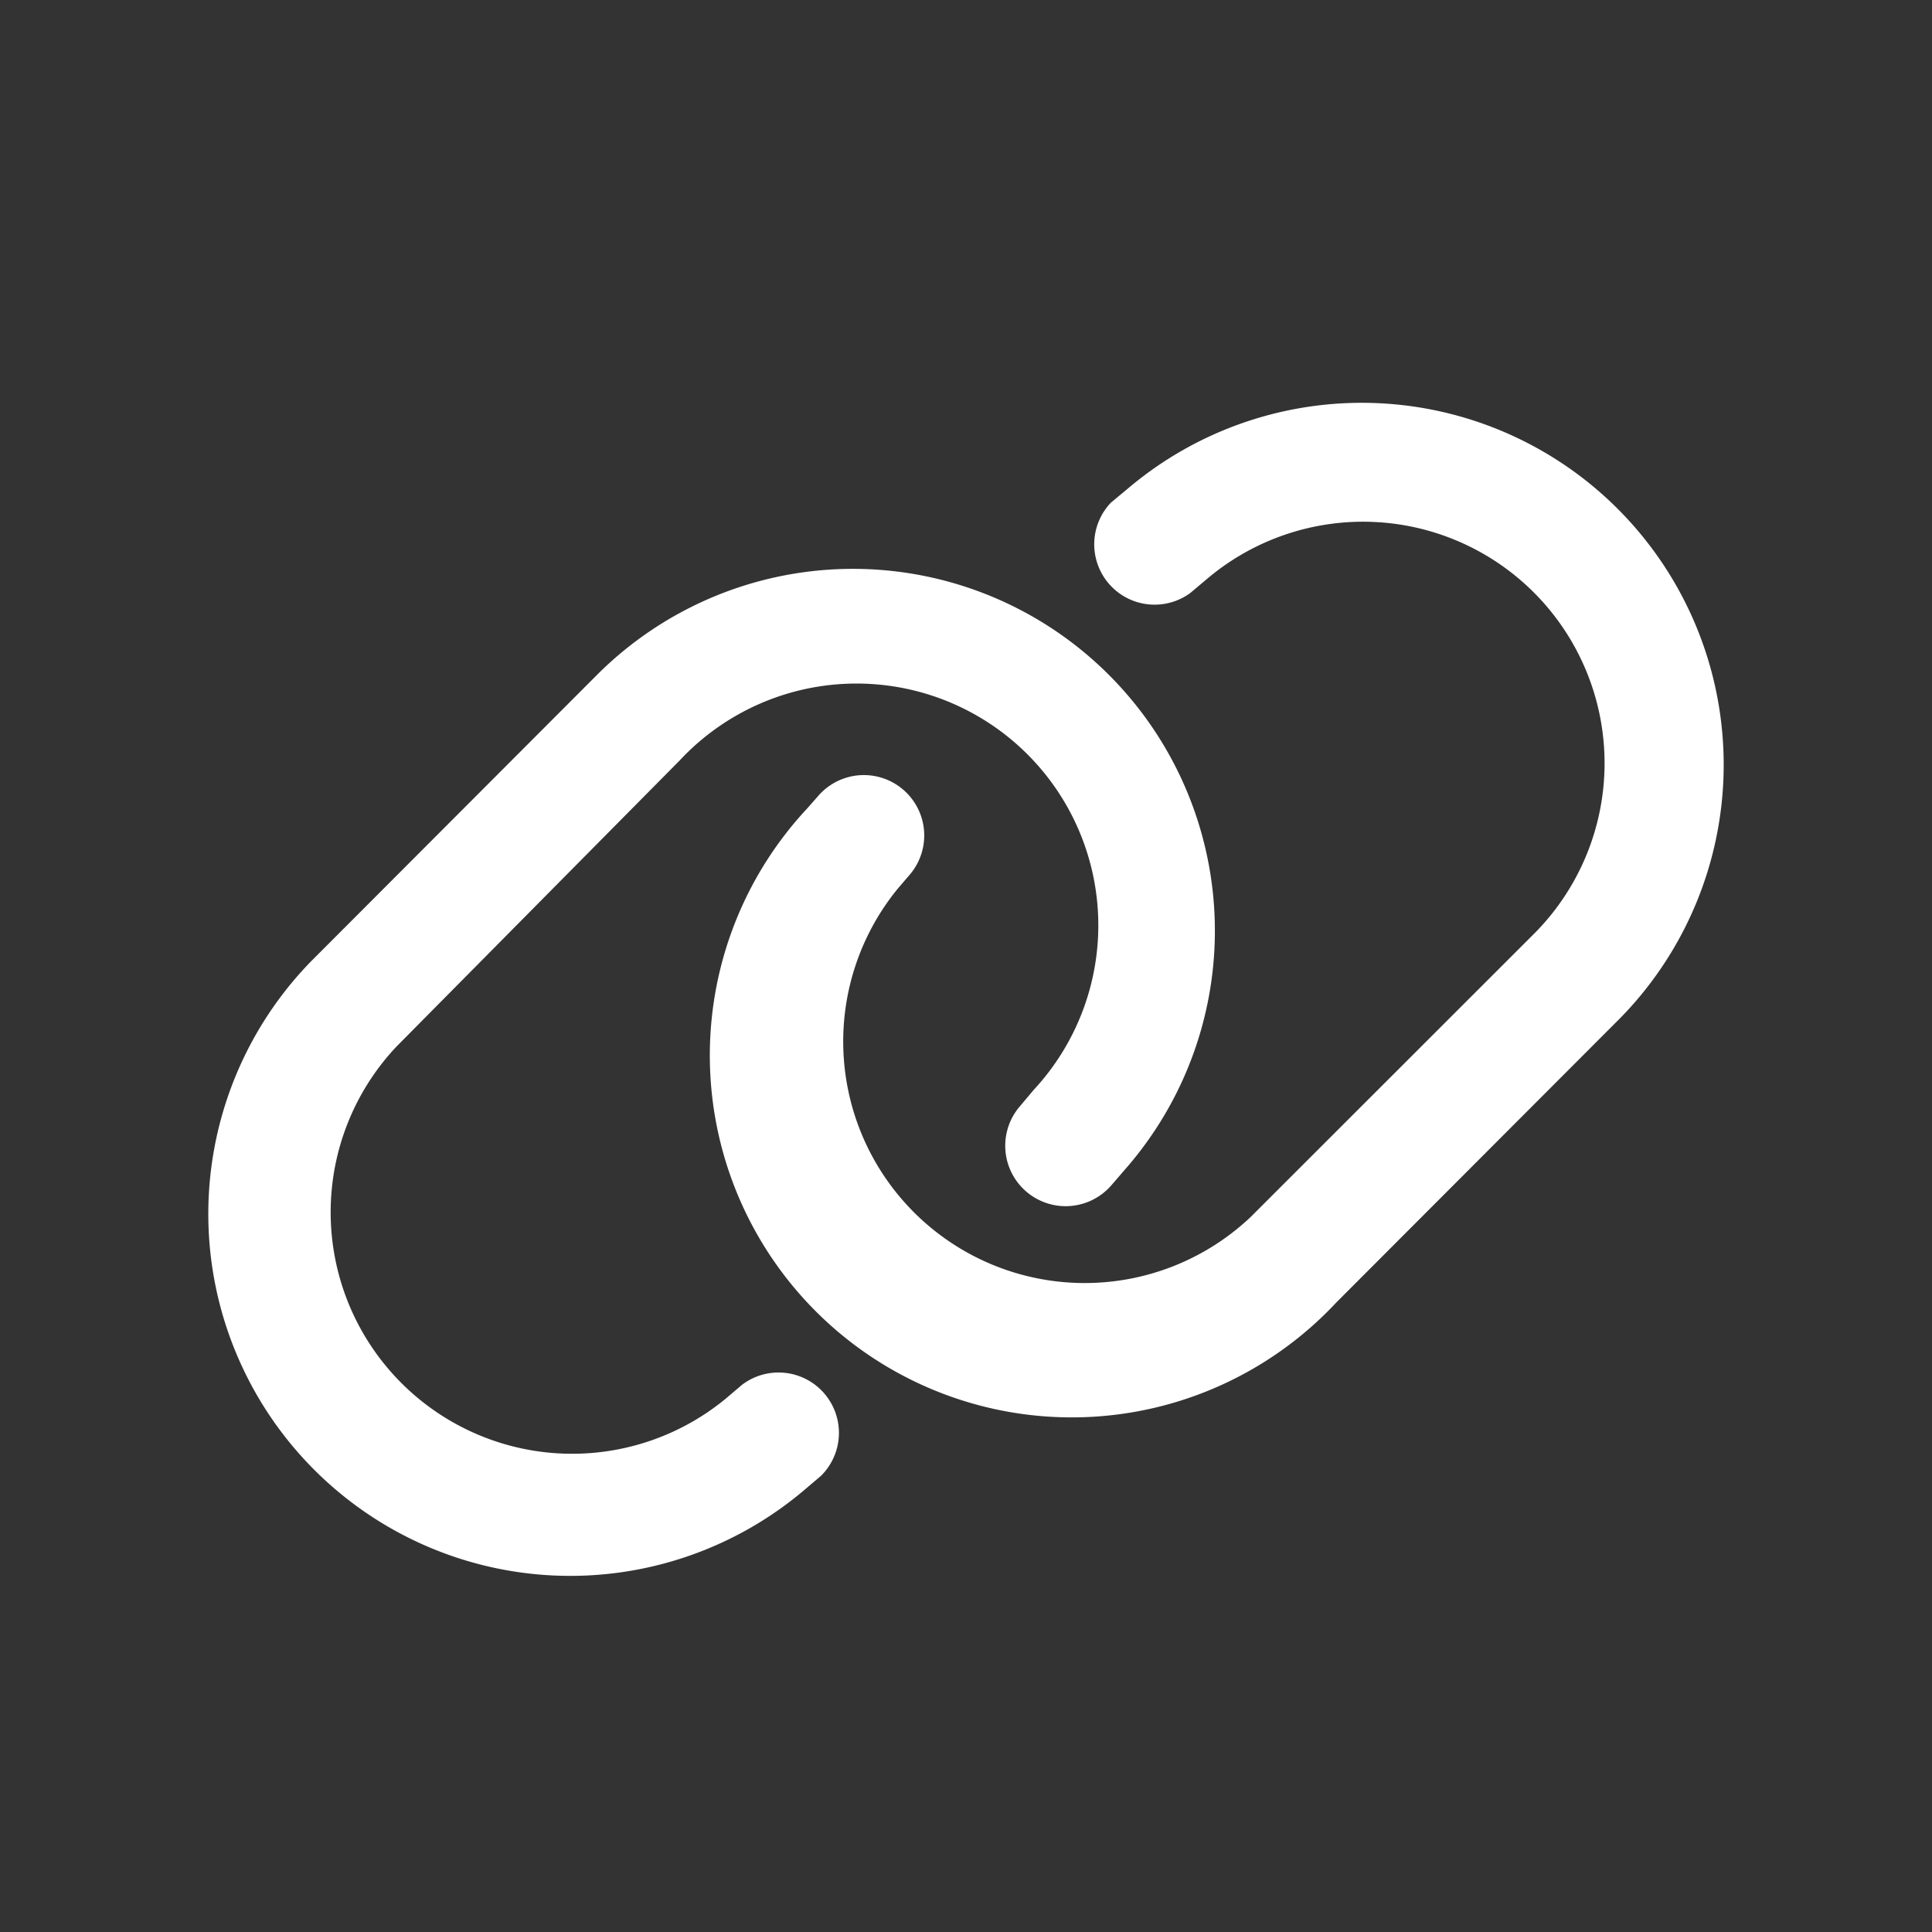 <svg id="Capa_1" data-name="Capa 1" xmlns="http://www.w3.org/2000/svg" viewBox="0 0 120 120"><rect x="0" y="0" width="120" height="120" fill="#333333" stroke="none"/><defs><style>.cls-1{fill:#fff;}</style></defs><title>Mesa de trabajo 1 copia 80</title><path class="cls-1" d="M37,42A22.48,22.48,0,0,1,69.84,72.68l-.82.95a3.75,3.75,0,0,1-5.66-4.93l.84-1a15,15,0,0,0-22-20.45L24.63,65A15,15,0,0,0,45.08,86.87l1-.85A3.75,3.75,0,0,1,51,91.66l-1,.85A22.48,22.48,0,0,1,19.33,59.7ZM83,80.9A22.48,22.48,0,0,1,50.14,50.21l.74-.84a3.75,3.75,0,0,1,5.65,4.93l-.73.85A15,15,0,0,0,77.67,75.6L95.38,57.9A15,15,0,0,0,74.92,36l-1,.84A3.75,3.75,0,0,1,69,31.22l1-.83A22.48,22.48,0,0,1,100.67,63.2Z"/></svg>